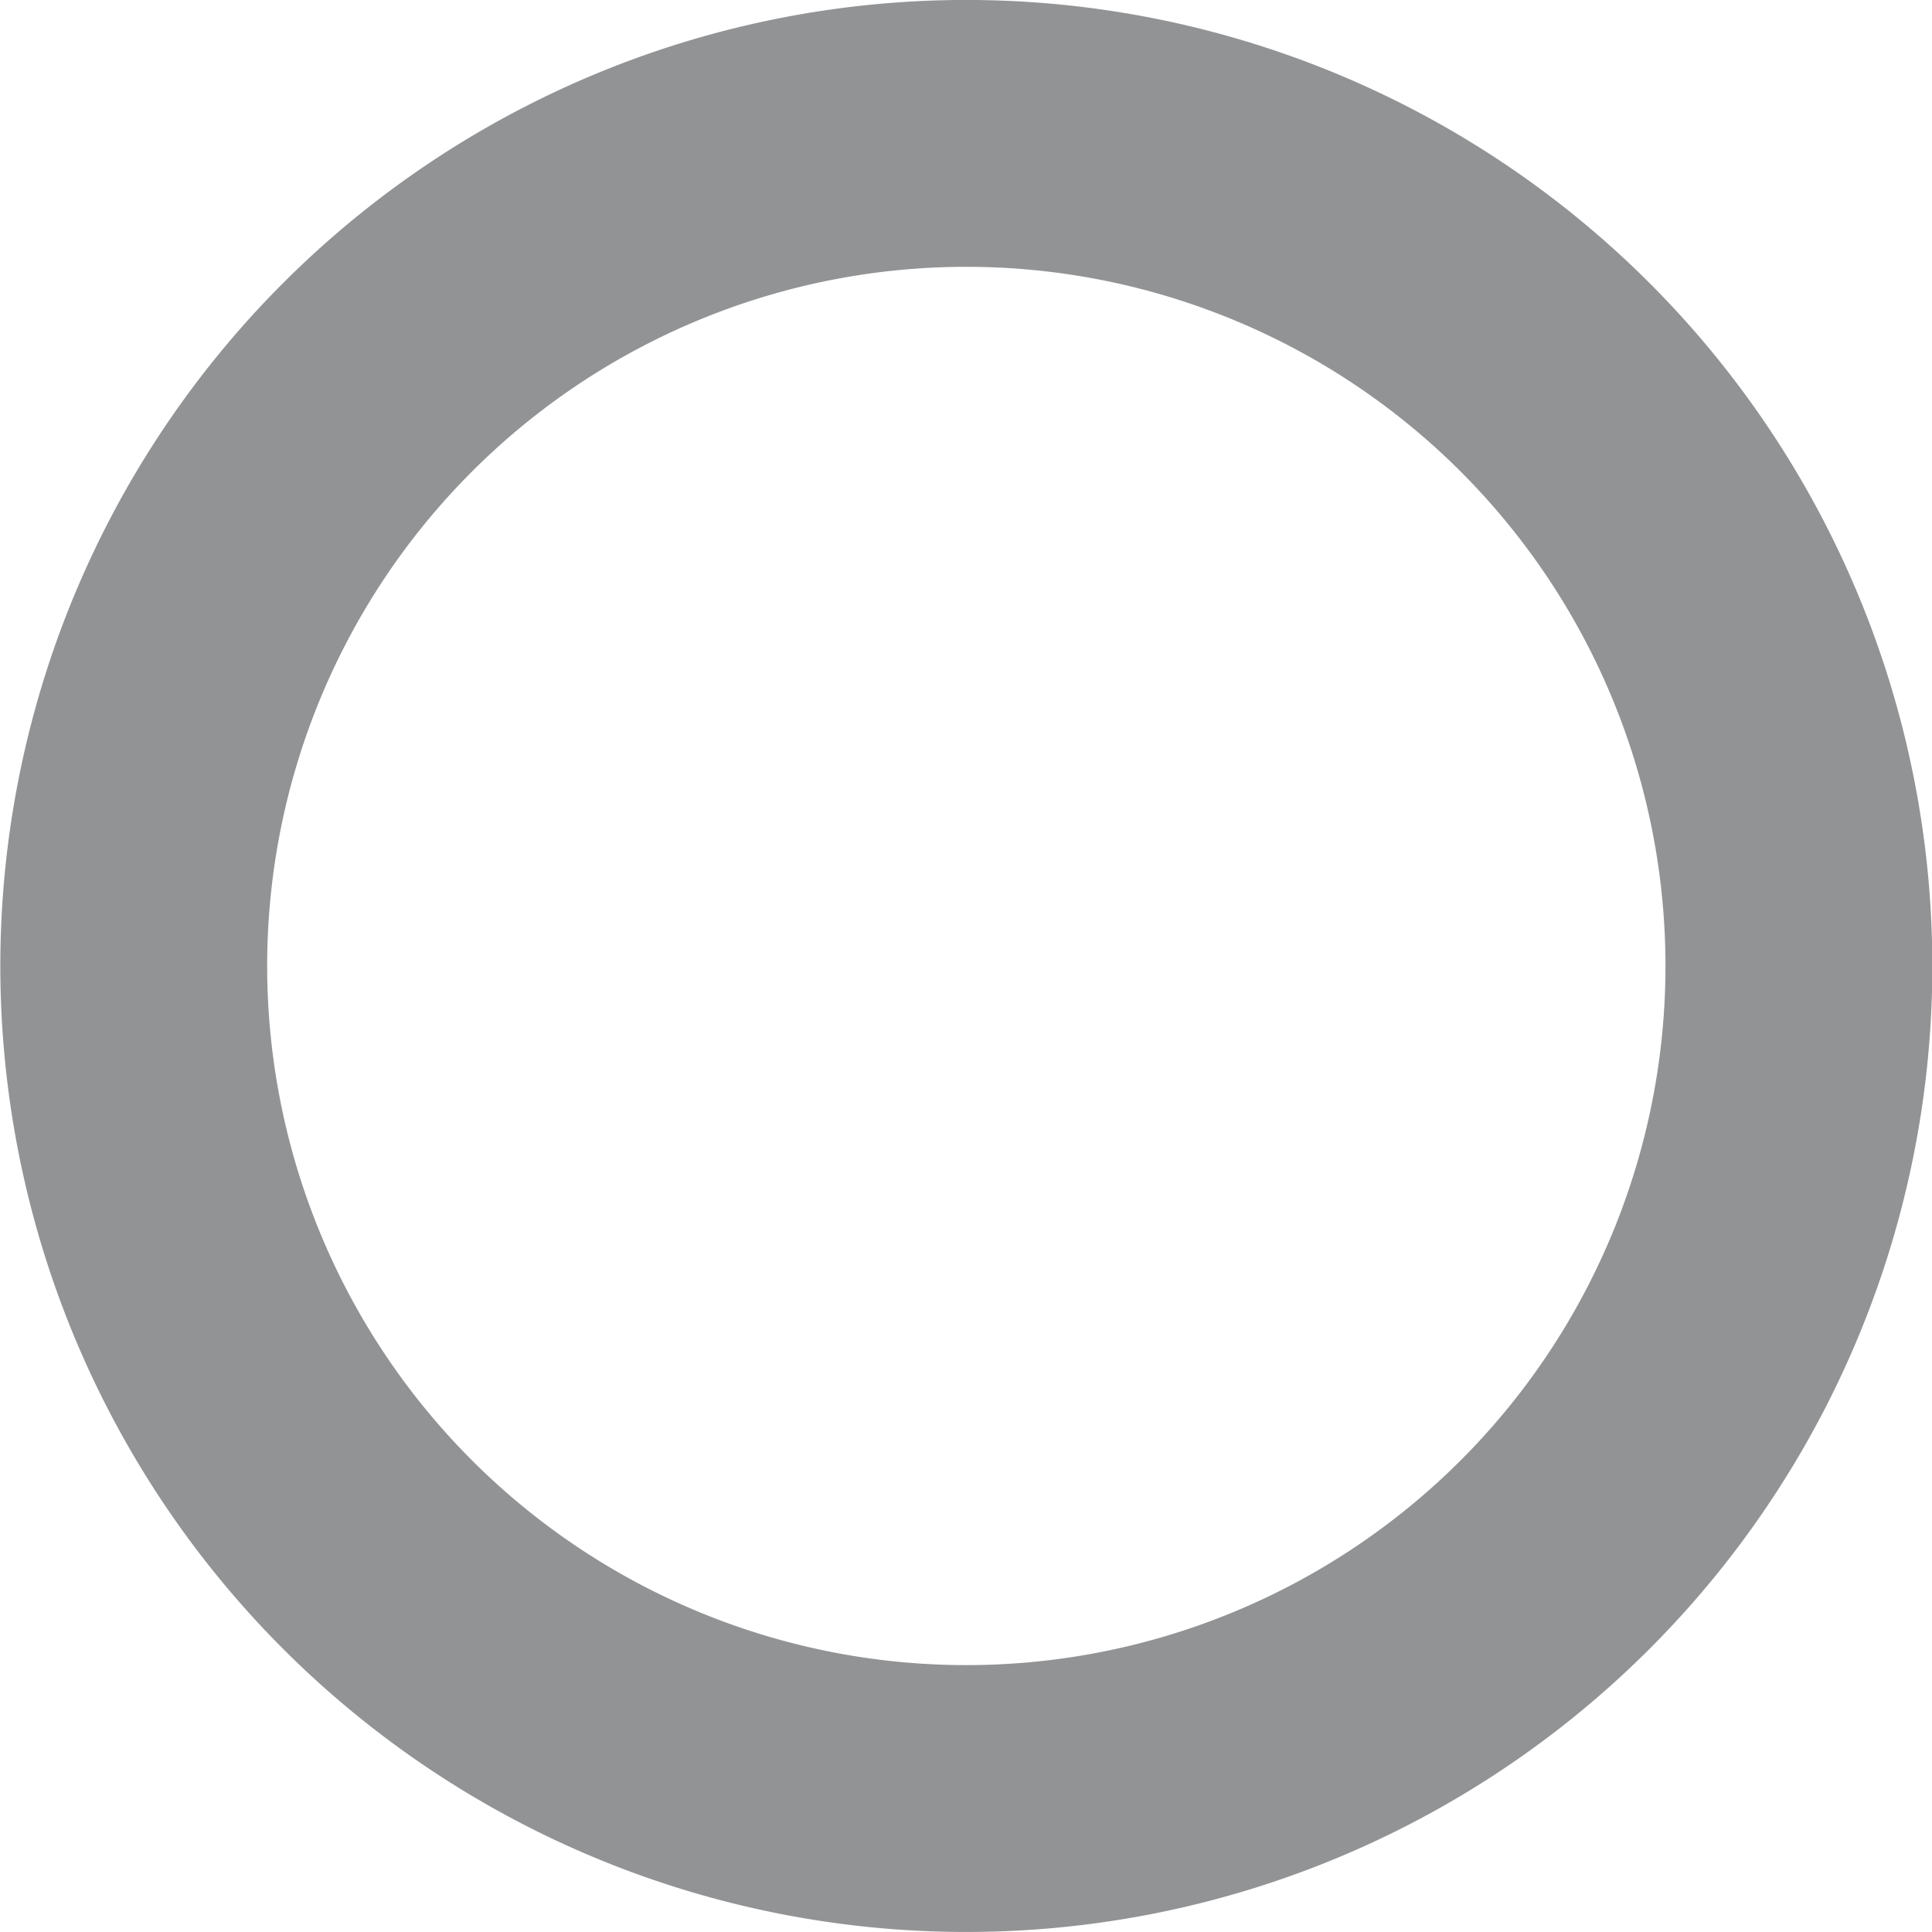 <svg xmlns="http://www.w3.org/2000/svg" viewBox="0 0 21.72 21.72"><defs><style>.cls-1{fill:none;stroke:#919395;stroke-linecap:round;stroke-linejoin:round;stroke-width:3px;}</style></defs><title>Asset 2</title><g id="Layer_2" data-name="Layer 2"><g id="Layer_1-2" data-name="Layer 1"><path class="cls-1" d="M18.17,16.71A9.36,9.36,0,1,1,16.71,3.55,9.36,9.36,0,0,1,18.17,16.71Z"/></g></g></svg>